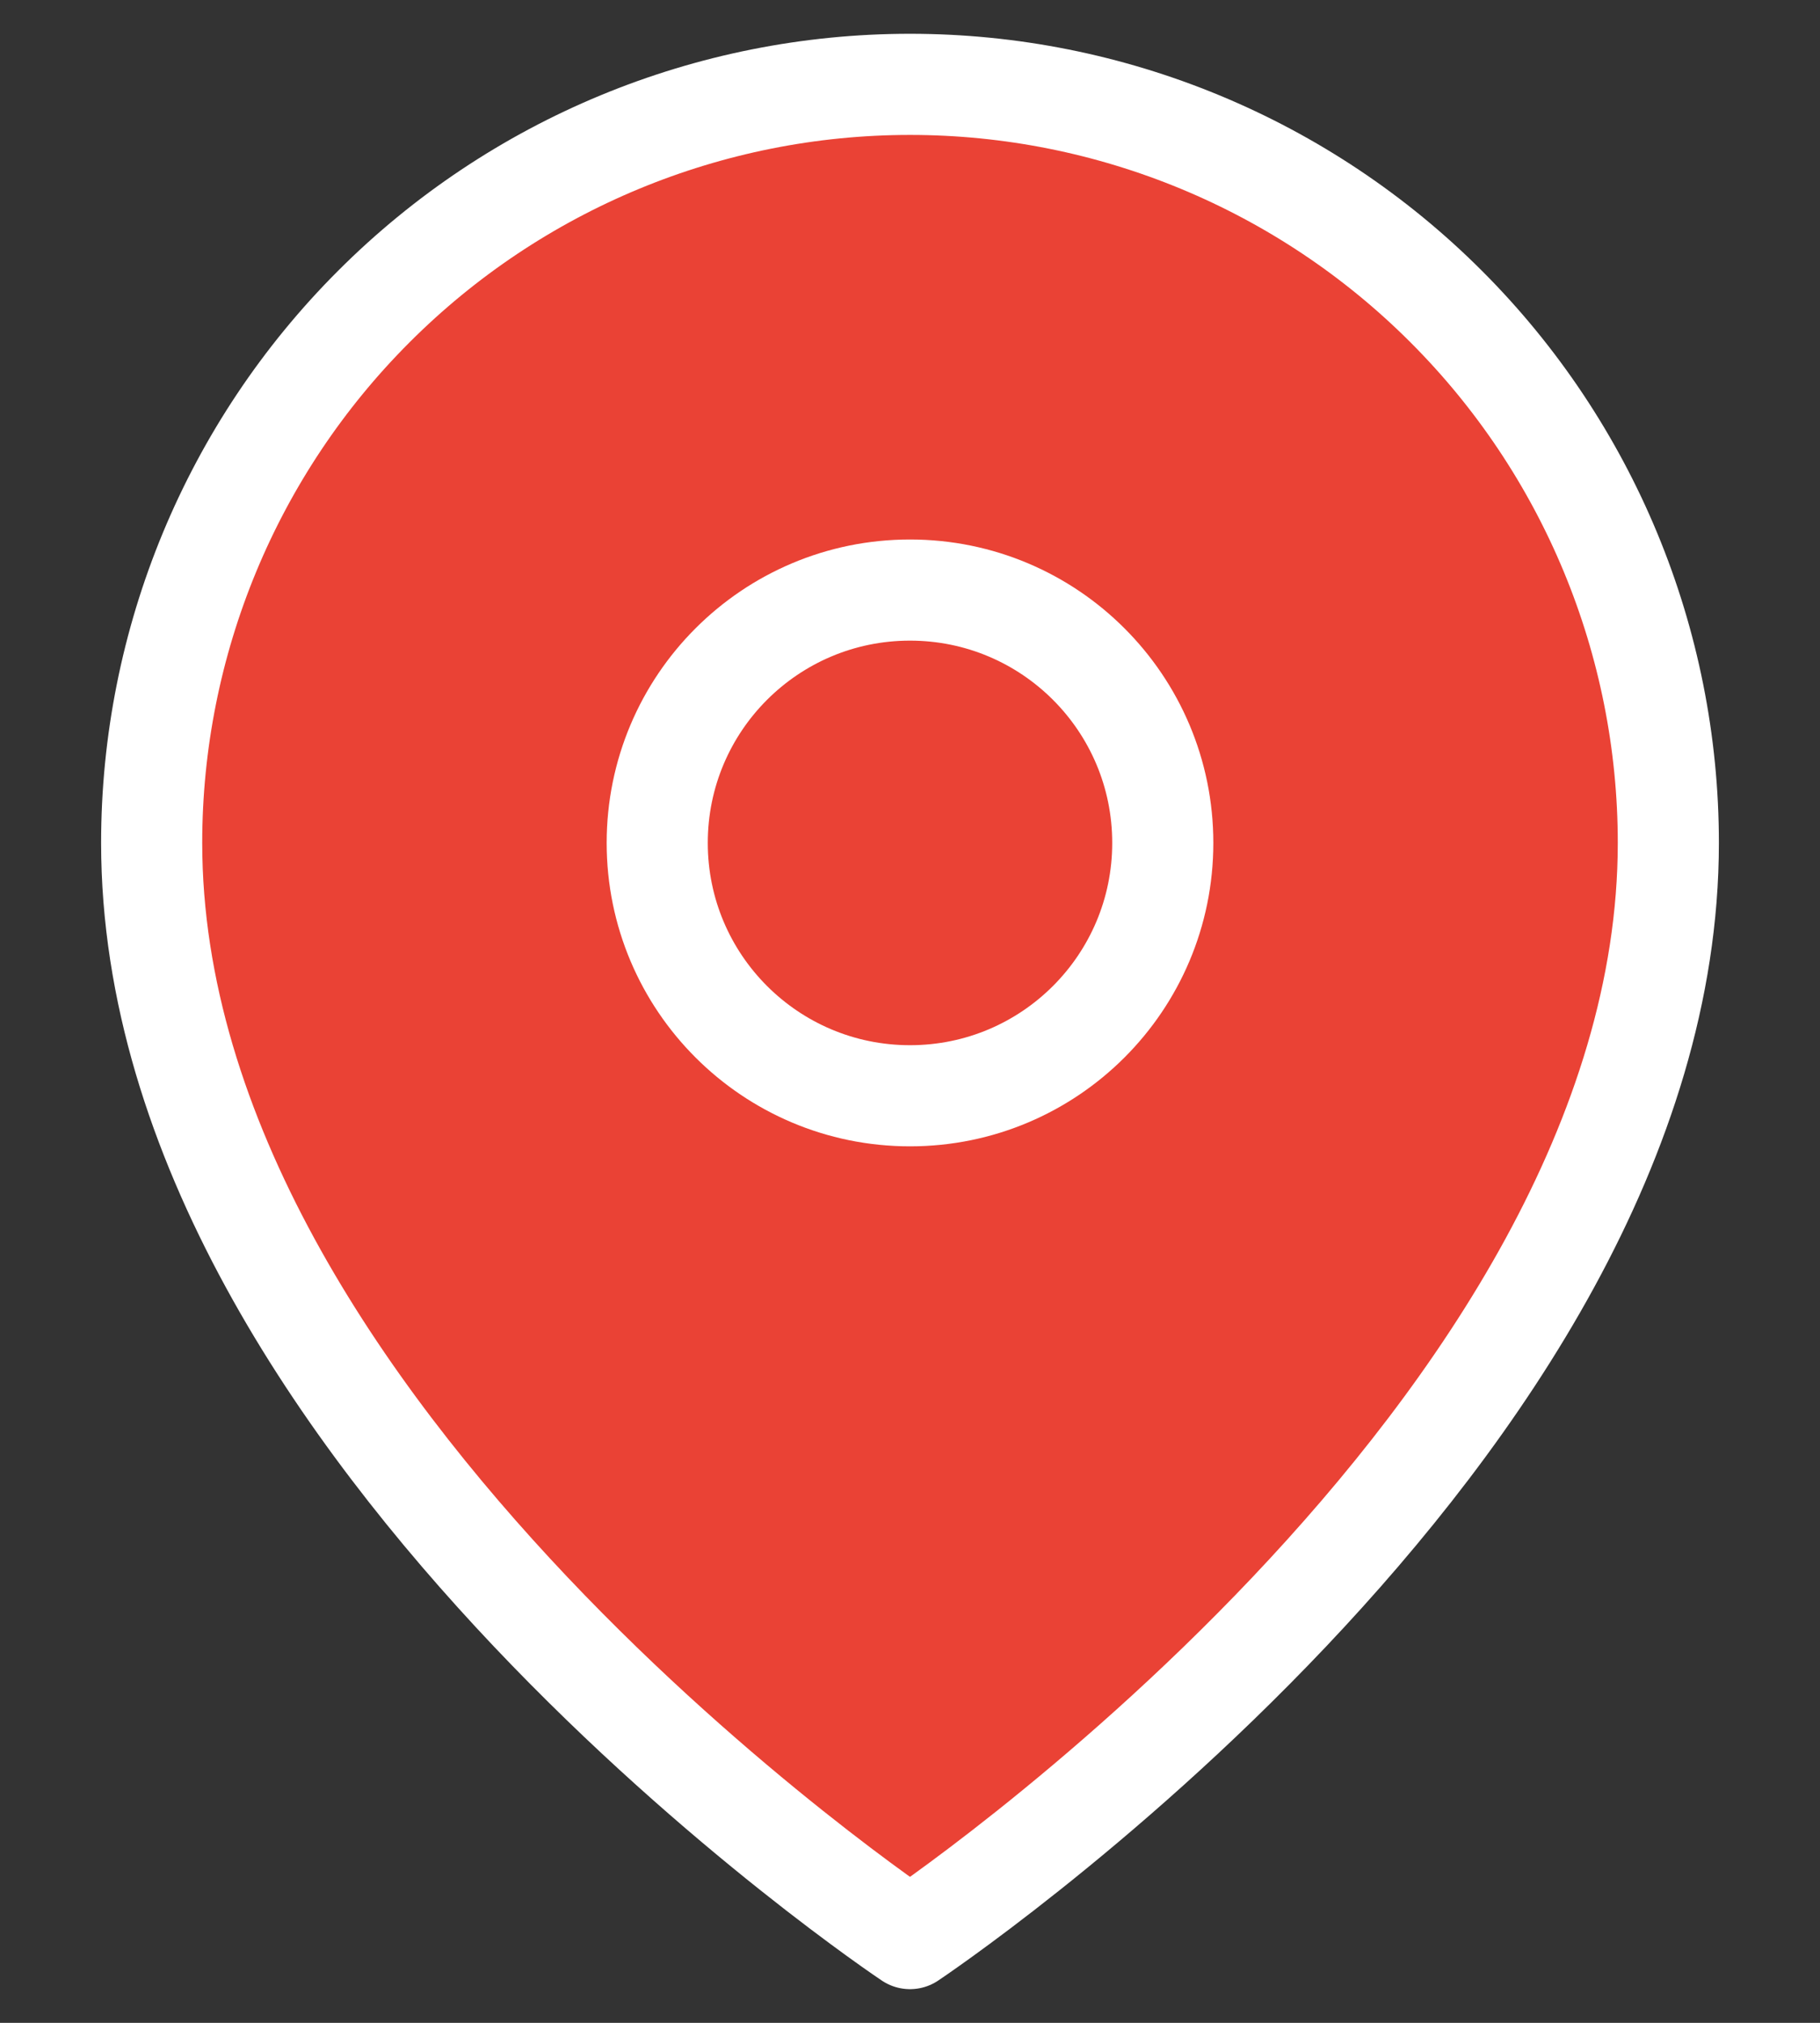 <svg width="18" height="20" viewBox="0 0 18 20" fill="#ea4235" xmlns="http://www.w3.org/2000/svg">
<rect x="0" y="0" width="18" height="20" fill="#333333" stroke="none"/>
<path d="M16.5 8.334C16.5 14.167 9 19.167 9 19.167C9 19.167 1.5 14.167 1.5 8.334C1.5 6.345 2.29 4.437 3.697 3.031C5.103 1.624 7.011 0.834 9 0.834C10.989 0.834 12.897 1.624 14.303 3.031C15.71 4.437 16.5 6.345 16.5 8.334Z" stroke="white" stroke-width="1" stroke-linecap="round" stroke-linejoin="round"/>
<path d="M9 10.834C10.381 10.834 11.5 9.715 11.5 8.334C11.5 6.953 10.381 5.834 9 5.834C7.619 5.834 6.5 6.953 6.5 8.334C6.5 9.715 7.619 10.834 9 10.834Z" stroke="white" stroke-width="1" stroke-linecap="round" stroke-linejoin="round"/>
</svg>
